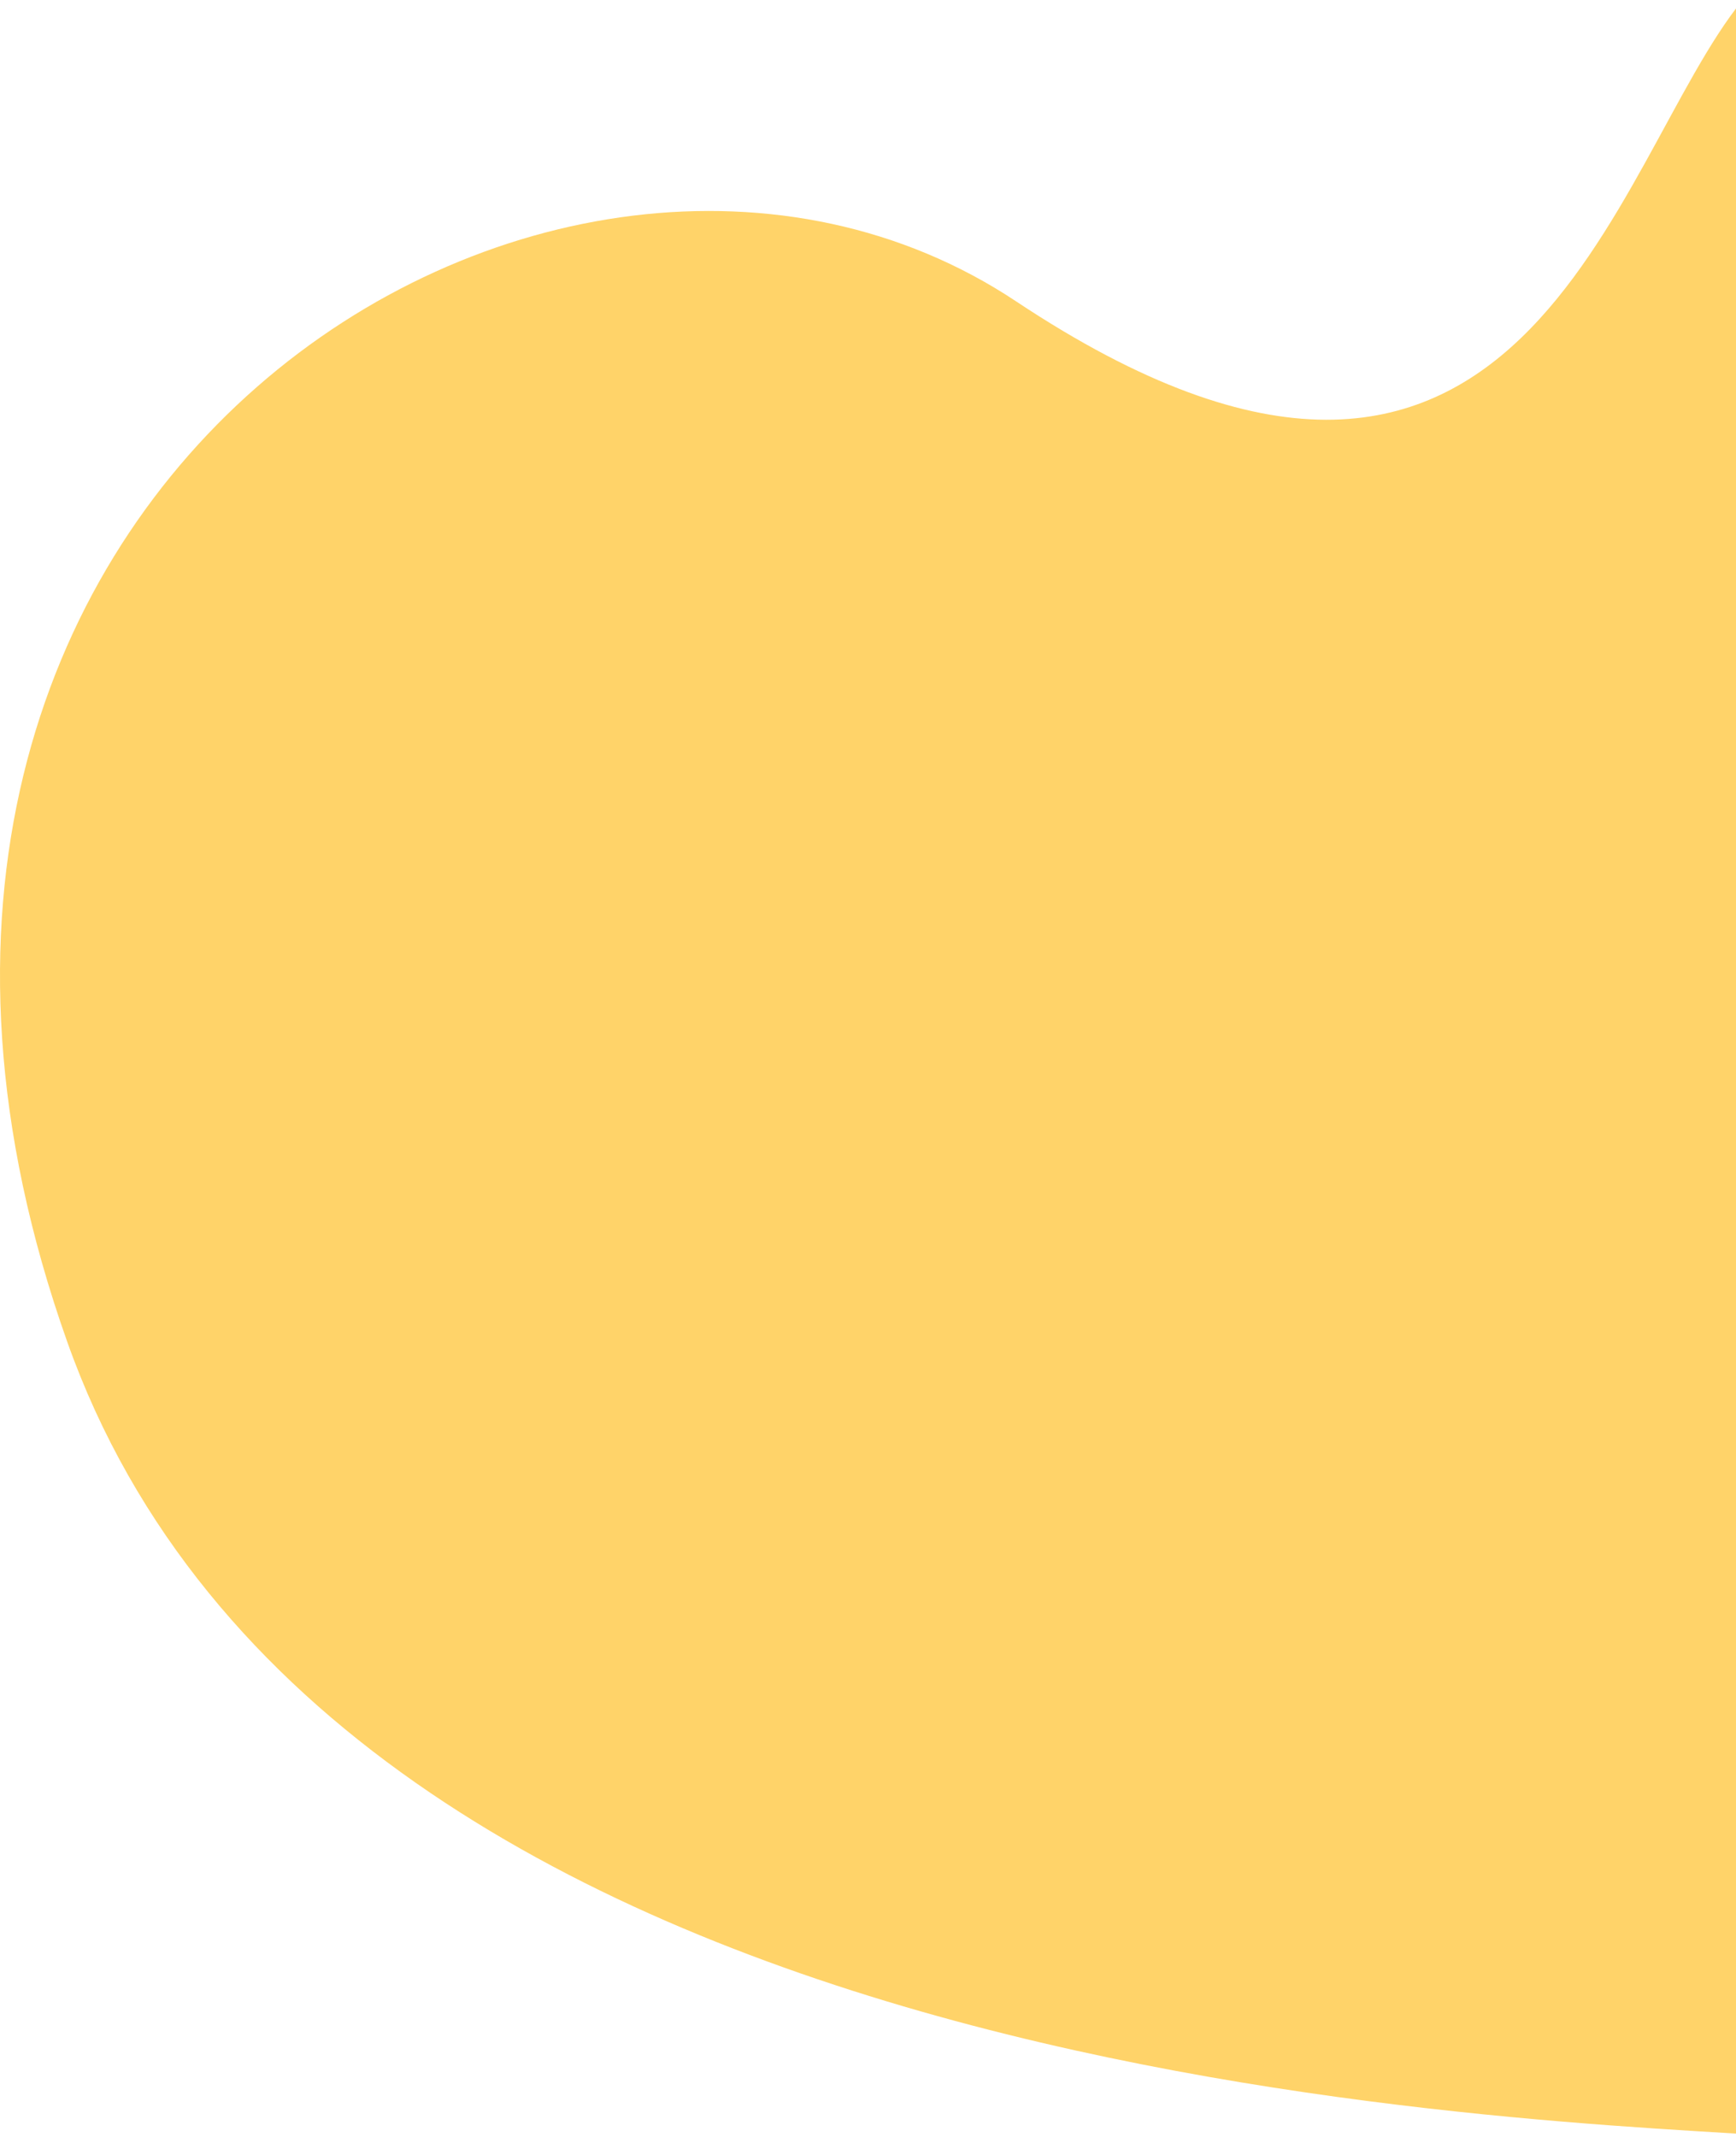 <svg width="559" height="688" viewBox="0 0 559 688" fill="none" xmlns="http://www.w3.org/2000/svg">
<path d="M327.148 97C491.148 206 518.648 52 561.148 0L575.648 688C498.118 682.145 108.029 675.5 21.648 432C-76.085 156.5 180.357 -0.563 327.148 97Z" fill="#FFD369"/>
</svg>

